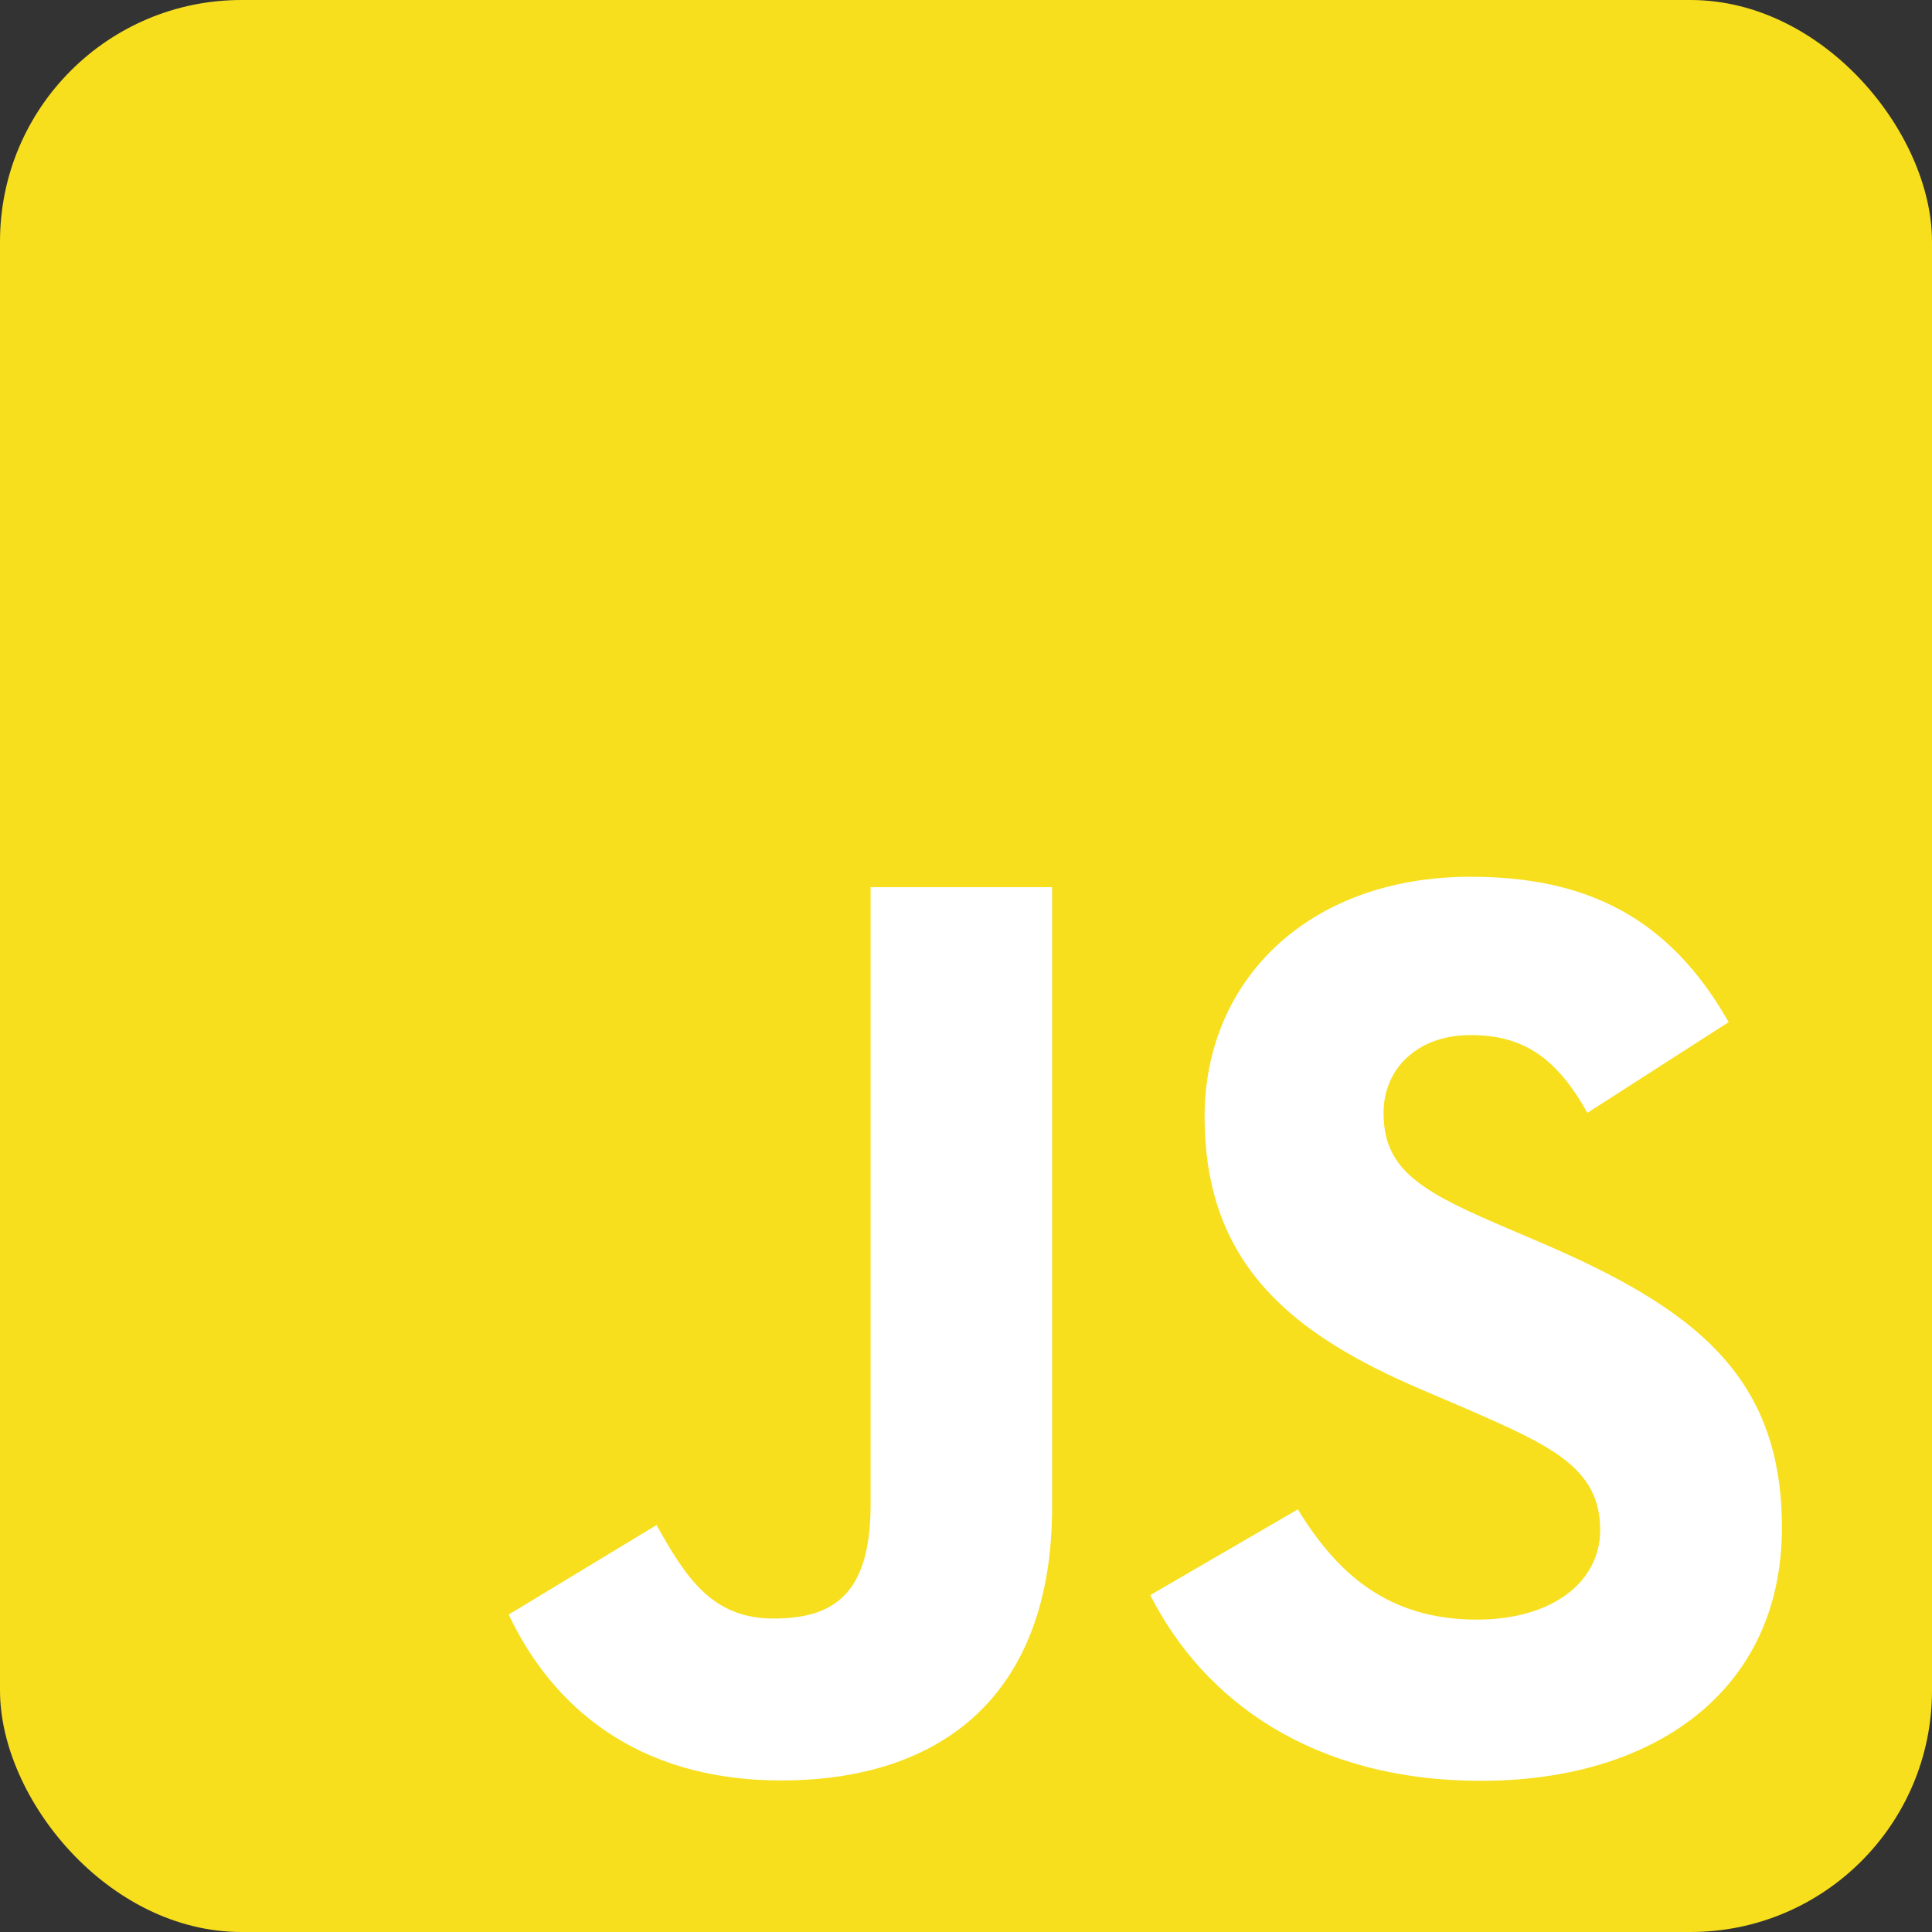 <svg width="16" height="16" viewBox="0 0 16 16" fill="none"
    xmlns="http://www.w3.org/2000/svg">
    <rect x="0" y="0" width="16" height="16" fill="#333333" stroke="none"/>
    <g clip-path="url(#clip0_2713_156)">
        <path d="M16 0H0V16H16V0Z" fill="#F7DF1E" />
        <path d="M10.748 12.5C11.07 13.026 11.49 13.413 12.231 13.413C12.854 13.413 13.252 13.102 13.252 12.671C13.252 12.156 12.843 11.973 12.158 11.673L11.782 11.512C10.697 11.05 9.976 10.471 9.976 9.247C9.976 8.119 10.835 7.261 12.178 7.261C13.134 7.261 13.821 7.593 14.316 8.465L13.146 9.216C12.888 8.754 12.61 8.572 12.178 8.572C11.738 8.572 11.458 8.851 11.458 9.216C11.458 9.667 11.738 9.85 12.383 10.129L12.759 10.29C14.036 10.838 14.757 11.397 14.757 12.652C14.757 14.006 13.694 14.748 12.266 14.748C10.87 14.748 9.968 14.082 9.526 13.21L10.748 12.5ZM5.437 12.63C5.673 13.049 5.888 13.404 6.404 13.404C6.898 13.404 7.21 13.21 7.21 12.459V7.347H8.713V12.479C8.713 14.036 7.801 14.745 6.468 14.745C5.265 14.745 4.567 14.122 4.213 13.371L5.437 12.63Z" fill="white" />
    </g>
    <defs>
        <clipPath id="clip0_2713_156">
            <rect width="16" height="16" rx="2" fill="white" />
        </clipPath>
    </defs>
</svg>